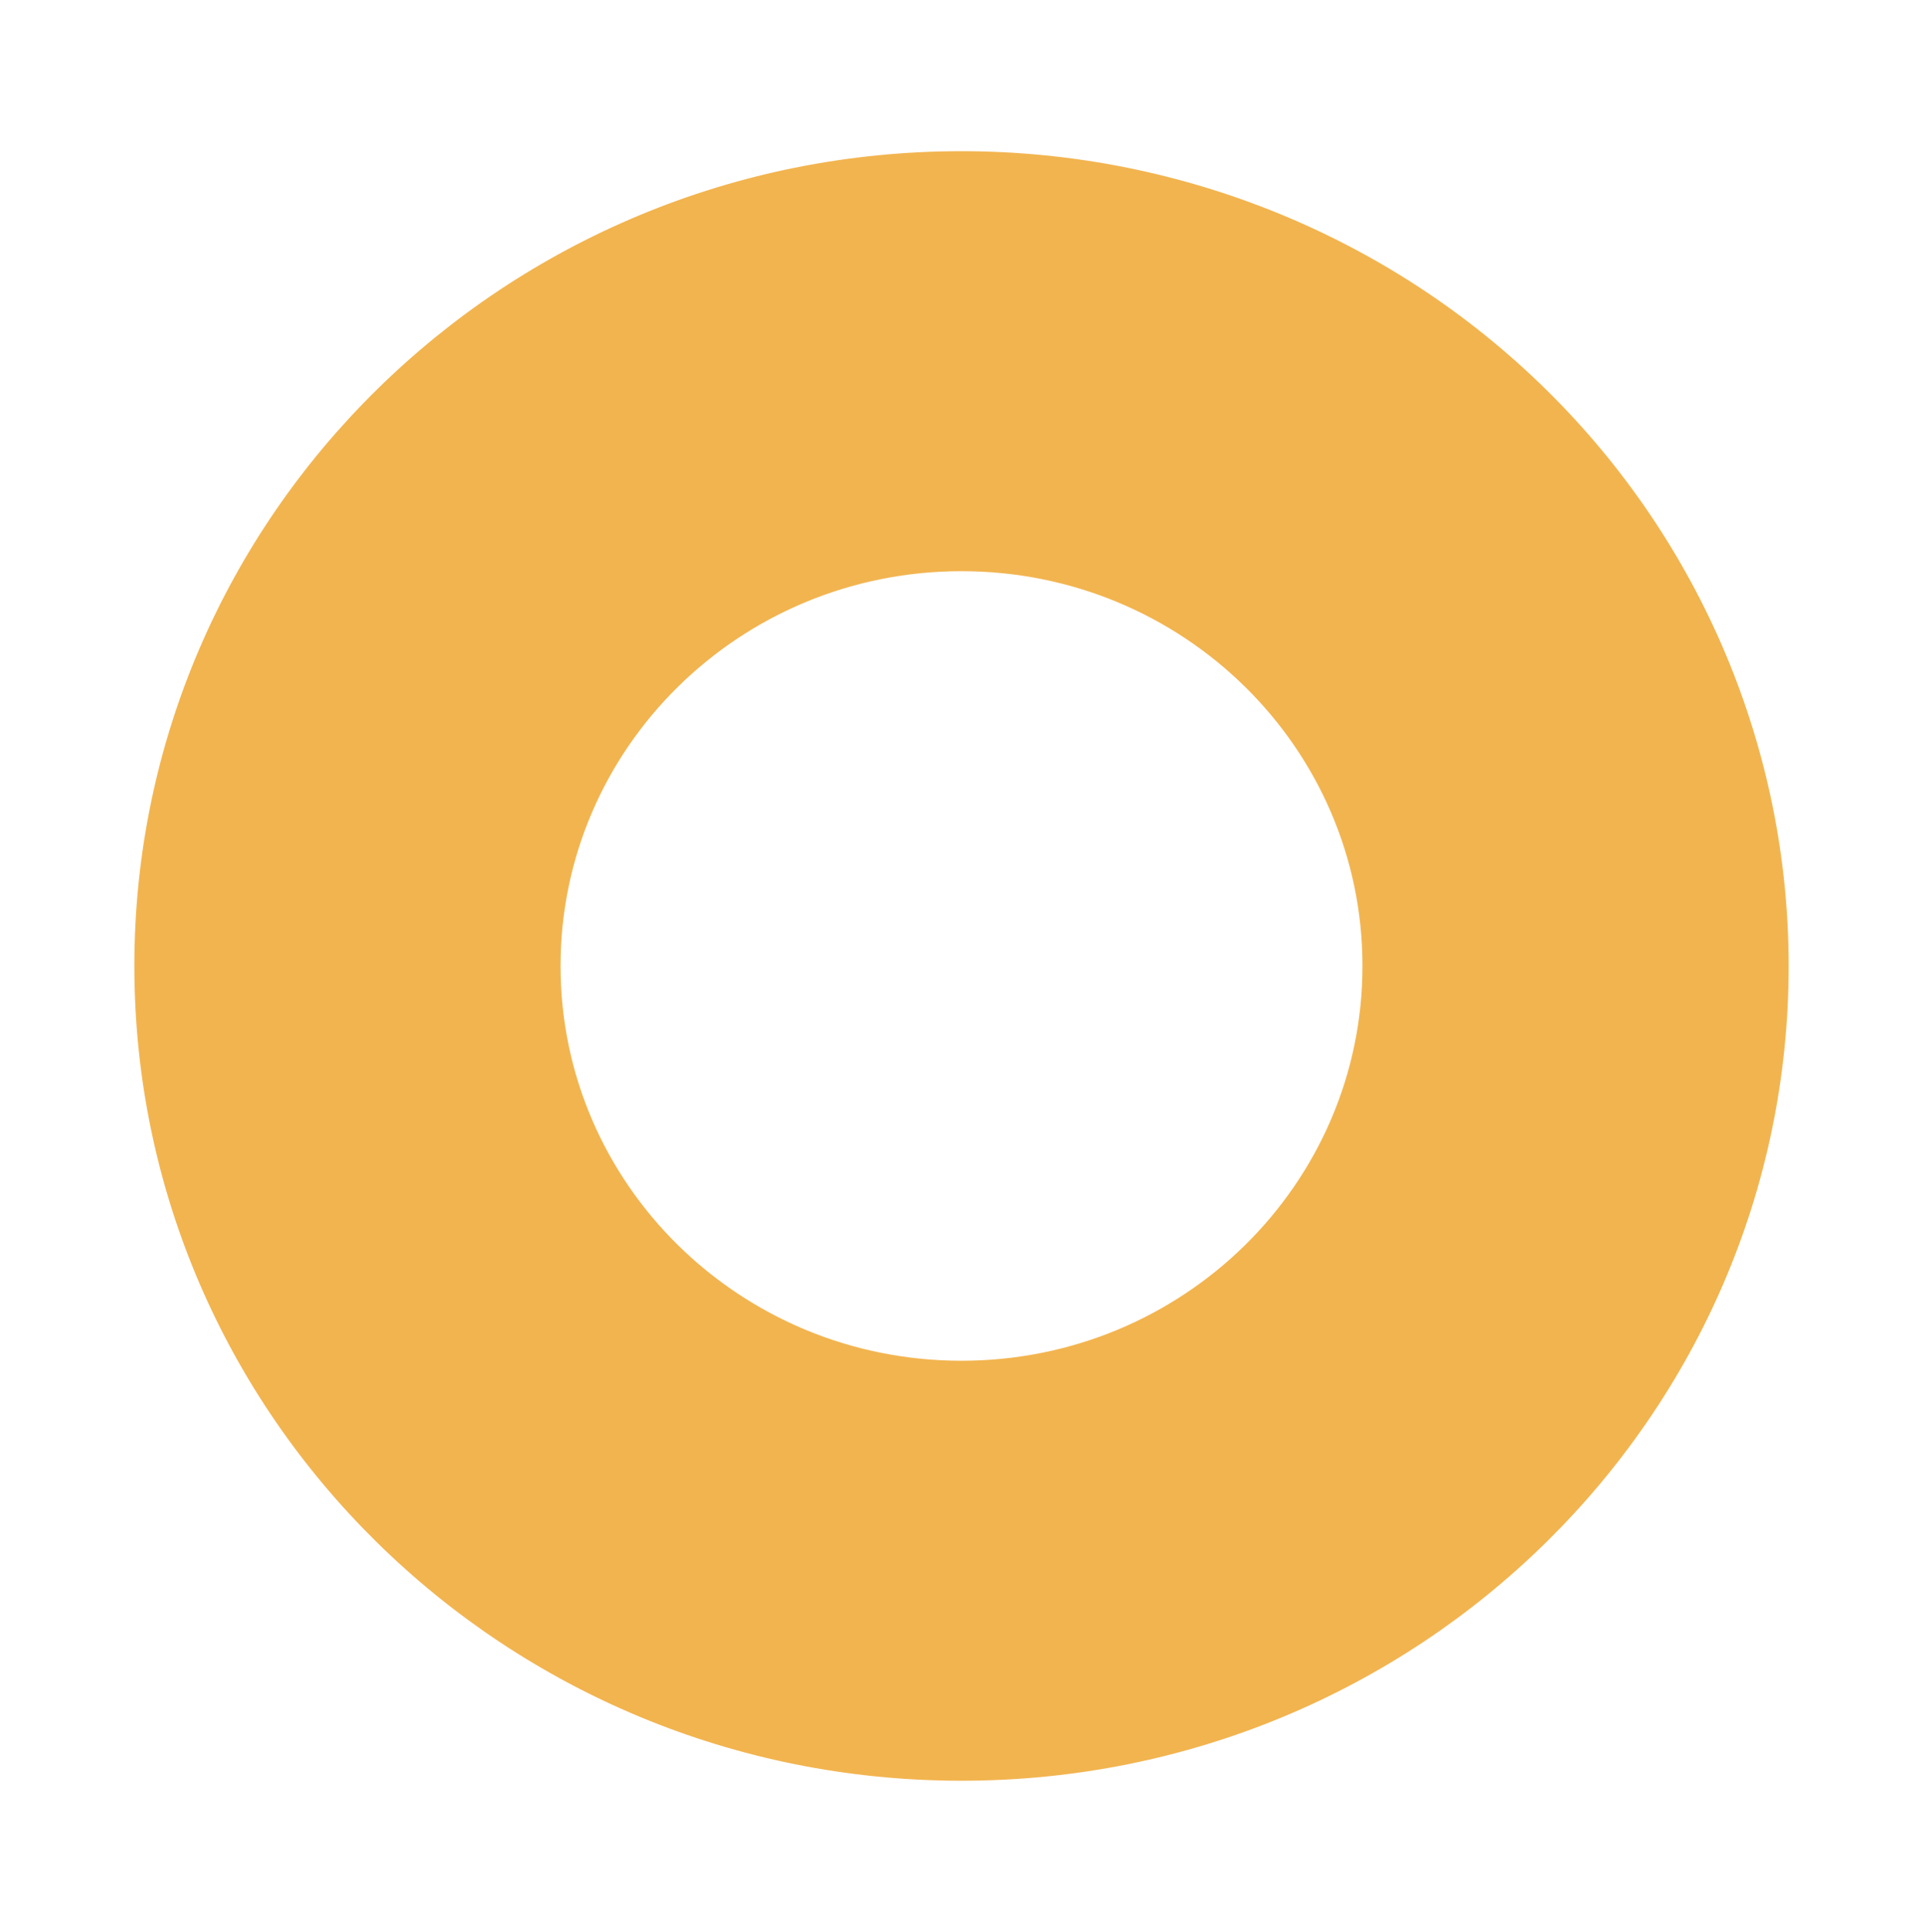 <svg width="229" height="230" xmlns="http://www.w3.org/2000/svg">
  <path stroke="#f2b44f" id="svg_1" d="m17,115l0,0c0,-53.019 43.652,-96 97.5,-96l0,0c25.859,0 50.658,10.114 68.943,28.118c18.285,18.003 28.557,42.421 28.557,67.882l0,0c0,53.019 -43.652,96 -97.5,96l0,0c-53.848,0 -97.5,-42.981 -97.5,-96zm48.75,0l0,0c0,26.51 21.826,48 48.75,48c26.924,0 48.75,-21.49 48.75,-48c0,-26.51 -21.826,-48 -48.75,-48l0,0c-26.924,0 -48.75,21.49 -48.75,48z" stroke-width="2" fill="#f2b44f"/>
</svg>